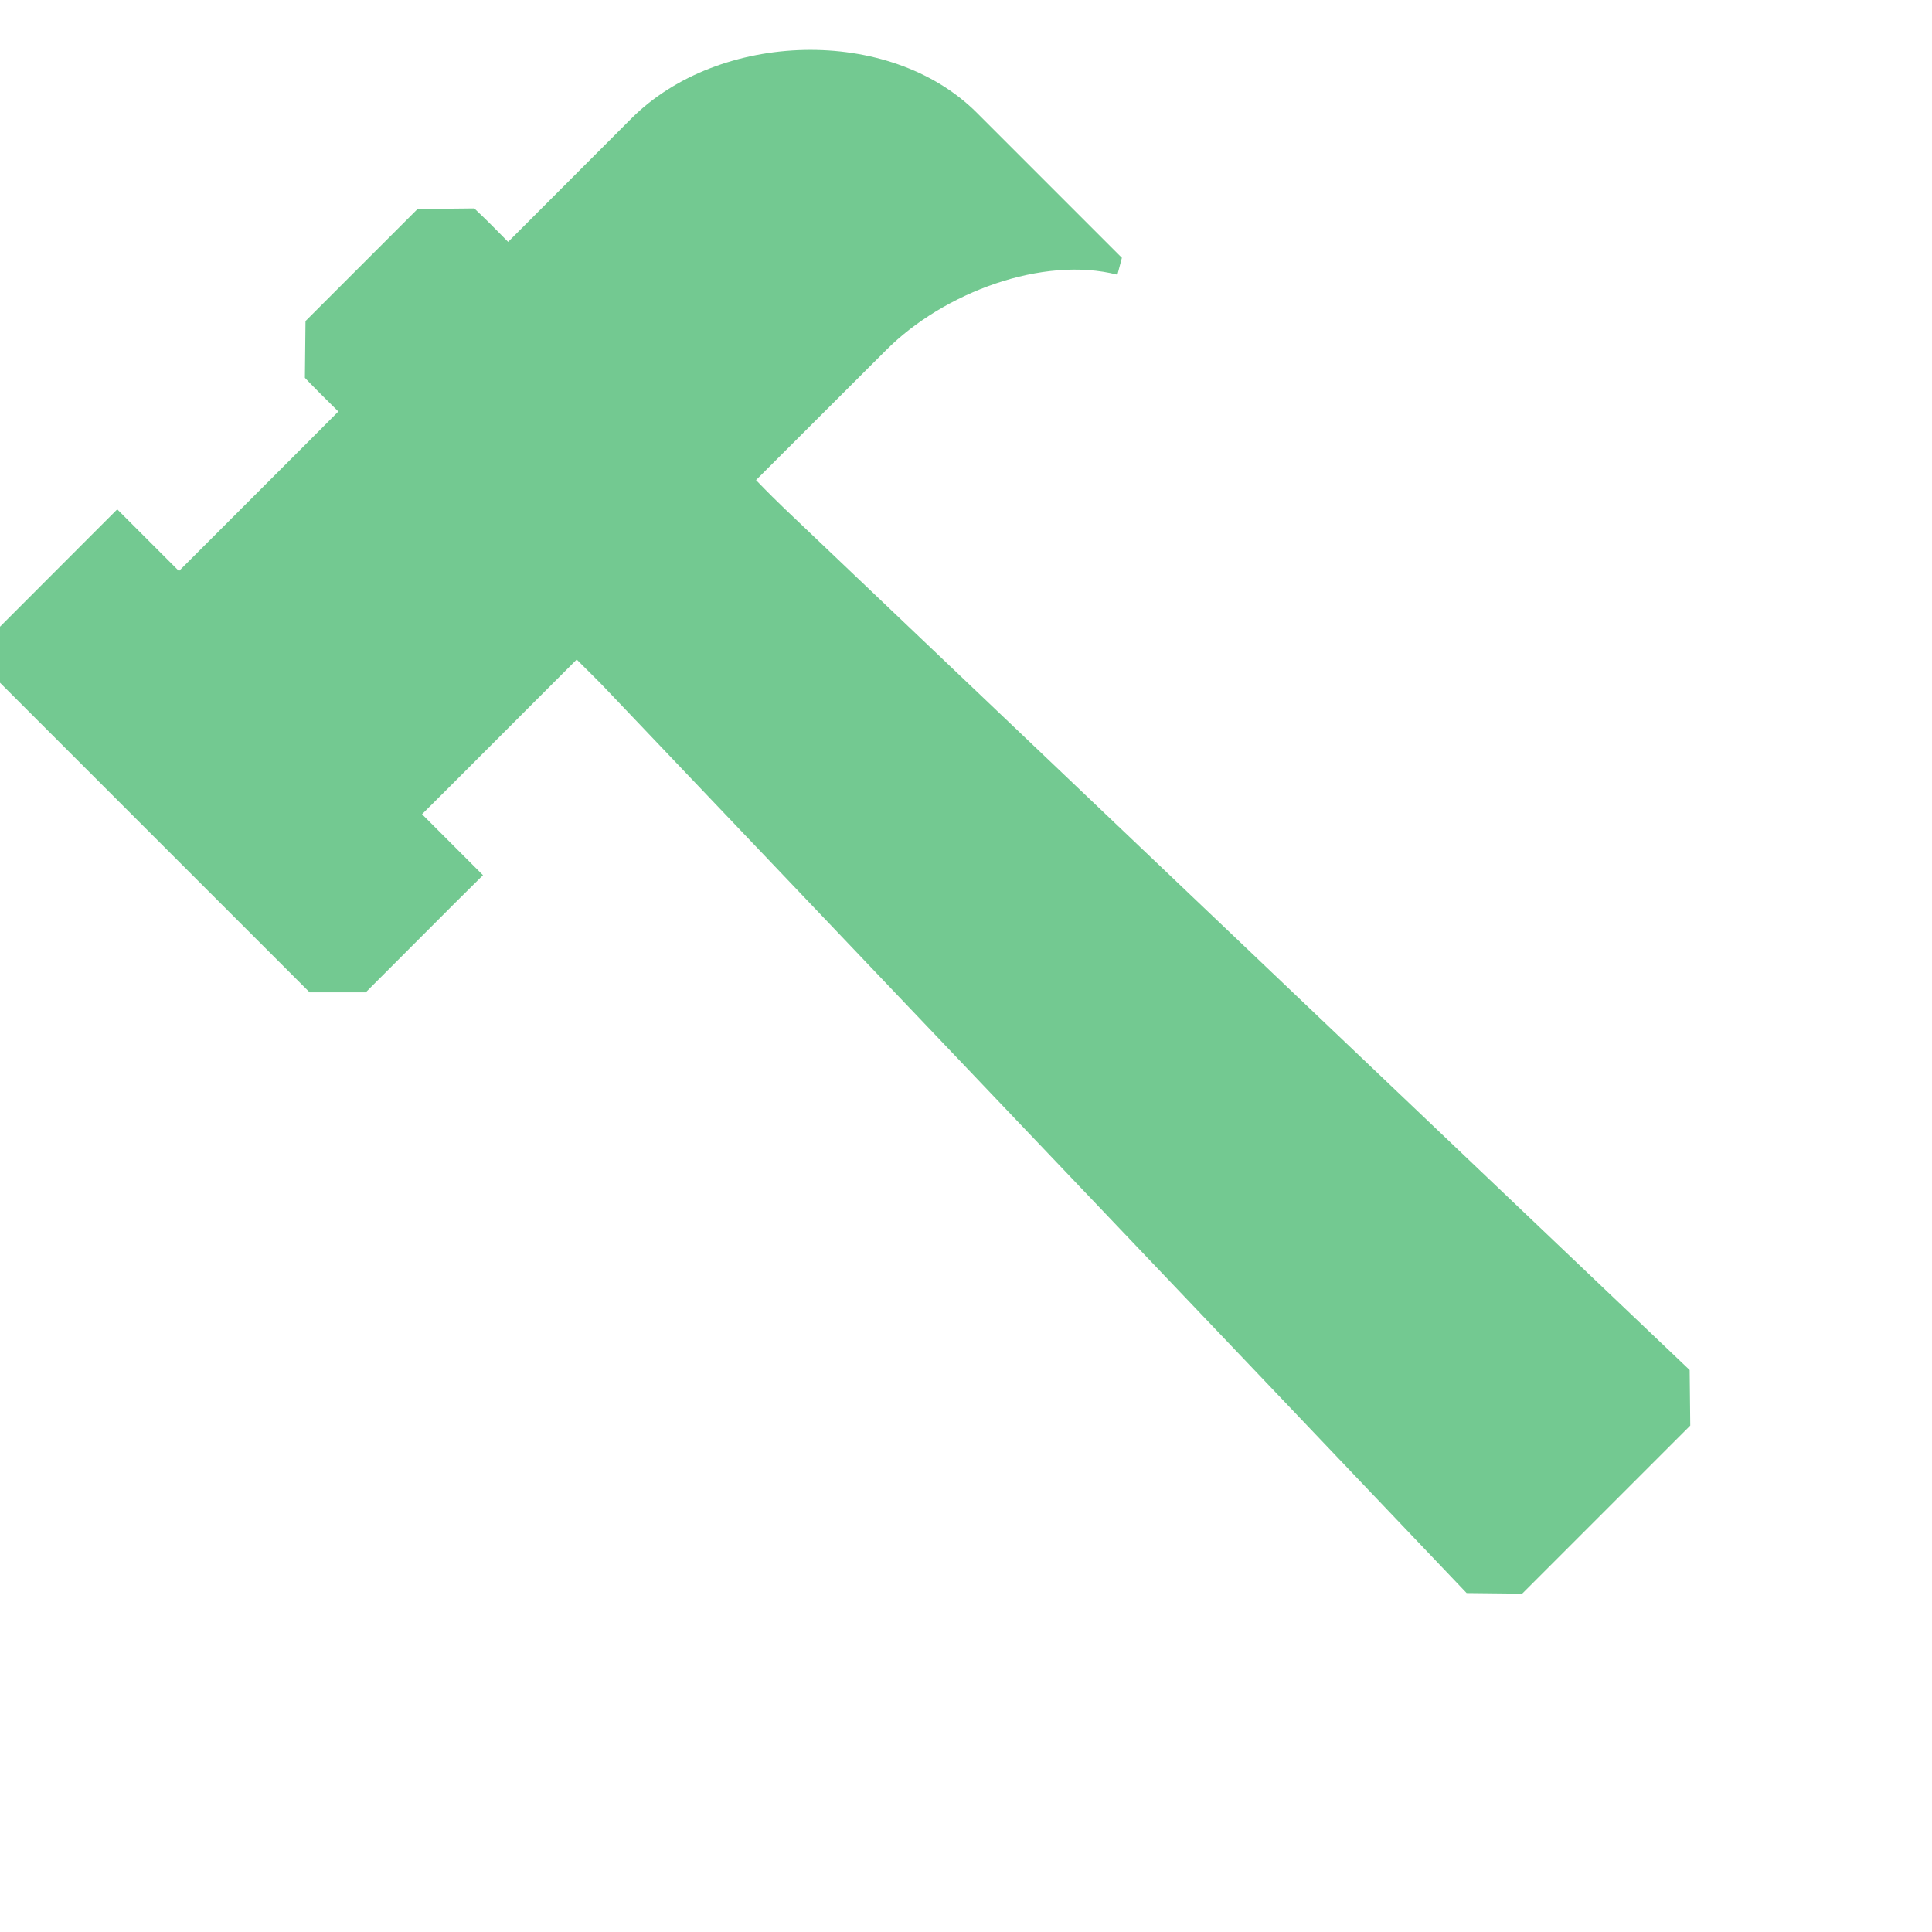 <svg width="16" height="16" xmlns="http://www.w3.org/2000/svg"><path d="M12.146 13.193l.46.005 1.392-1.392-.005-.46-7.5-7.138c-.052-.05-.13-.126-.232-.232l.226-.226.85-.849c.48-.482 1.302-.784 1.917-.626l.037-.14L8.09.934C7.365.209 5.955.256 5.23.98l-.785.786-.237.237c-.11-.112-.188-.19-.233-.232l-.047-.045-.47.005-.928.928-.005.47.045.047c.037.038.114.116.232.232l-.237.238-.85.85-.233.233-.233-.233-.046-.046-.232-.232-.232.232L0 5.19v.464l2.564 2.564h.465l.739-.74L4 7.248l-.232-.232-.04-.04-.233-.233.233-.232.82-.821.228-.228c.11.11.188.186.231.232l7.14 7.5z" fill="#73C991" fill-rule="nonzero"/></svg>